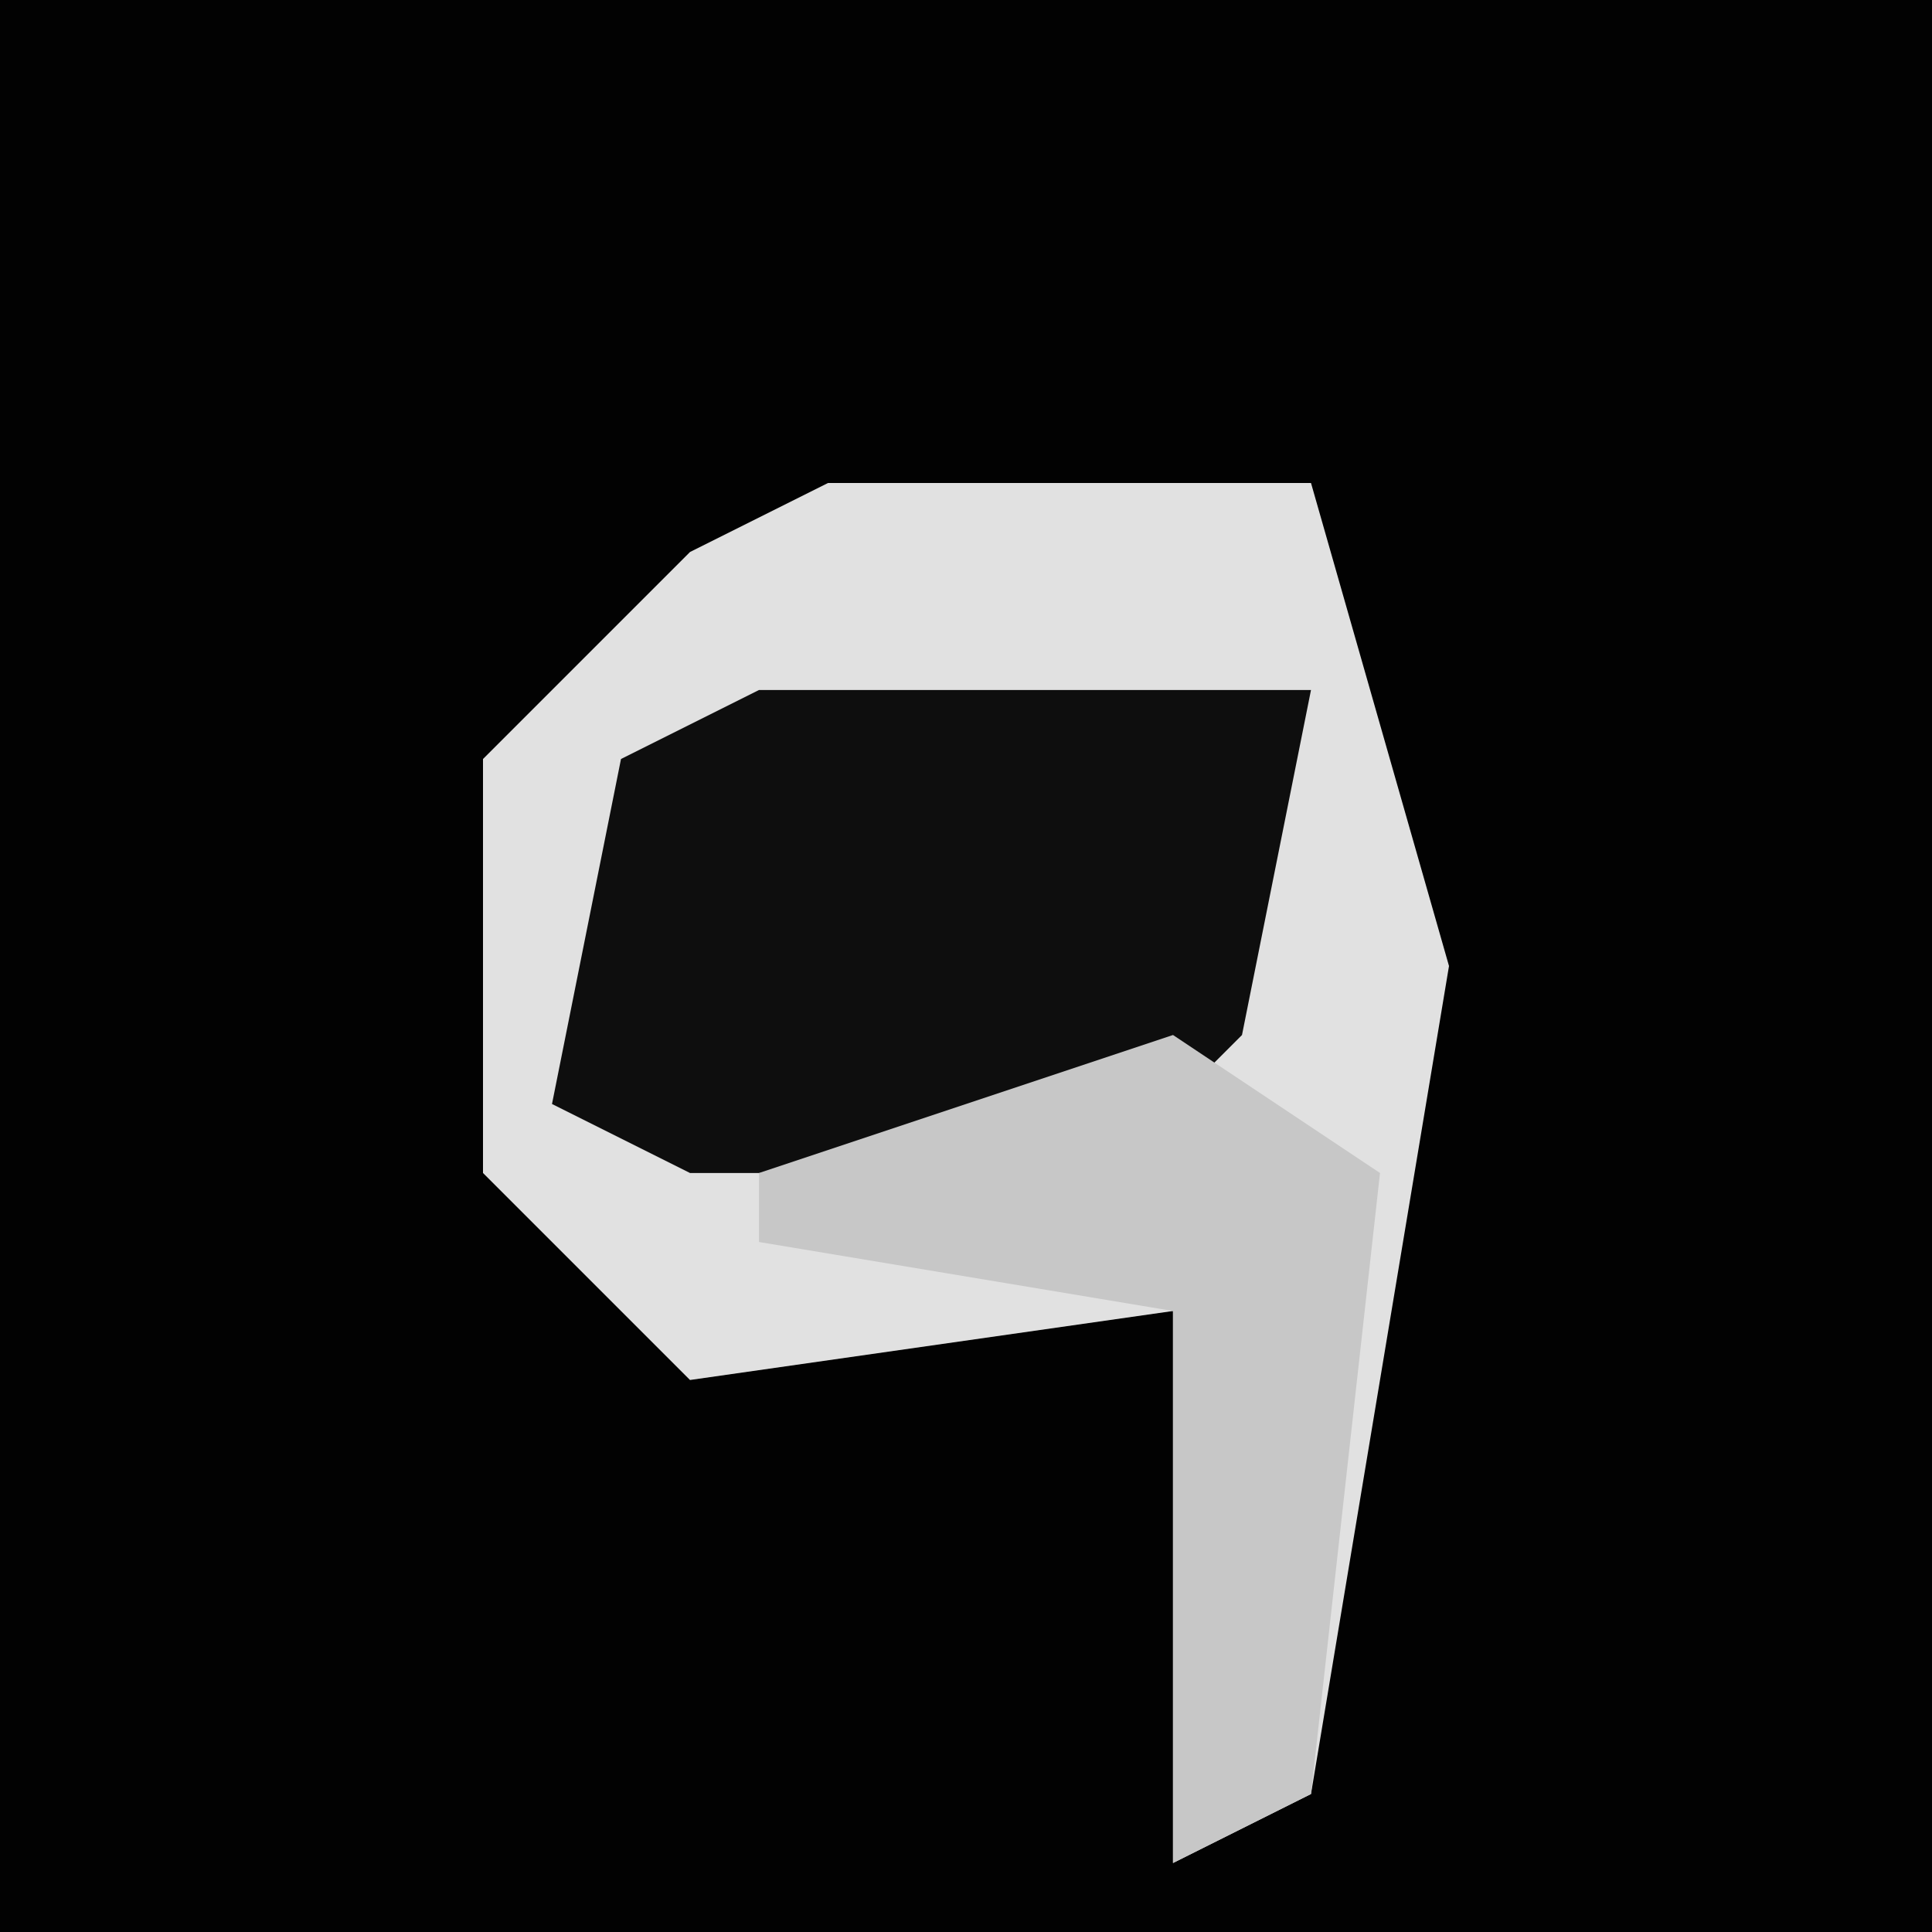 <?xml version="1.0" encoding="UTF-8"?>
<svg version="1.1" xmlns="http://www.w3.org/2000/svg" width="28" height="28">
<path d="M0,0 L28,0 L28,28 L0,28 Z " fill="#020202" transform="translate(0,0)"/>
<path d="M0,0 L7,0 L9,7 L7,19 L5,20 L5,12 L-2,13 L-5,10 L-5,4 L-2,1 Z " fill="#E1E1E1" transform="translate(12,7)"/>
<path d="M0,0 L8,0 L7,5 L5,7 L-1,7 L-3,6 L-2,1 Z " fill="#0E0E0E" transform="translate(11,10)"/>
<path d="M0,0 L3,2 L2,11 L0,12 L0,4 L-6,3 L-6,2 Z " fill="#C7C7C7" transform="translate(17,15)"/>
</svg>
